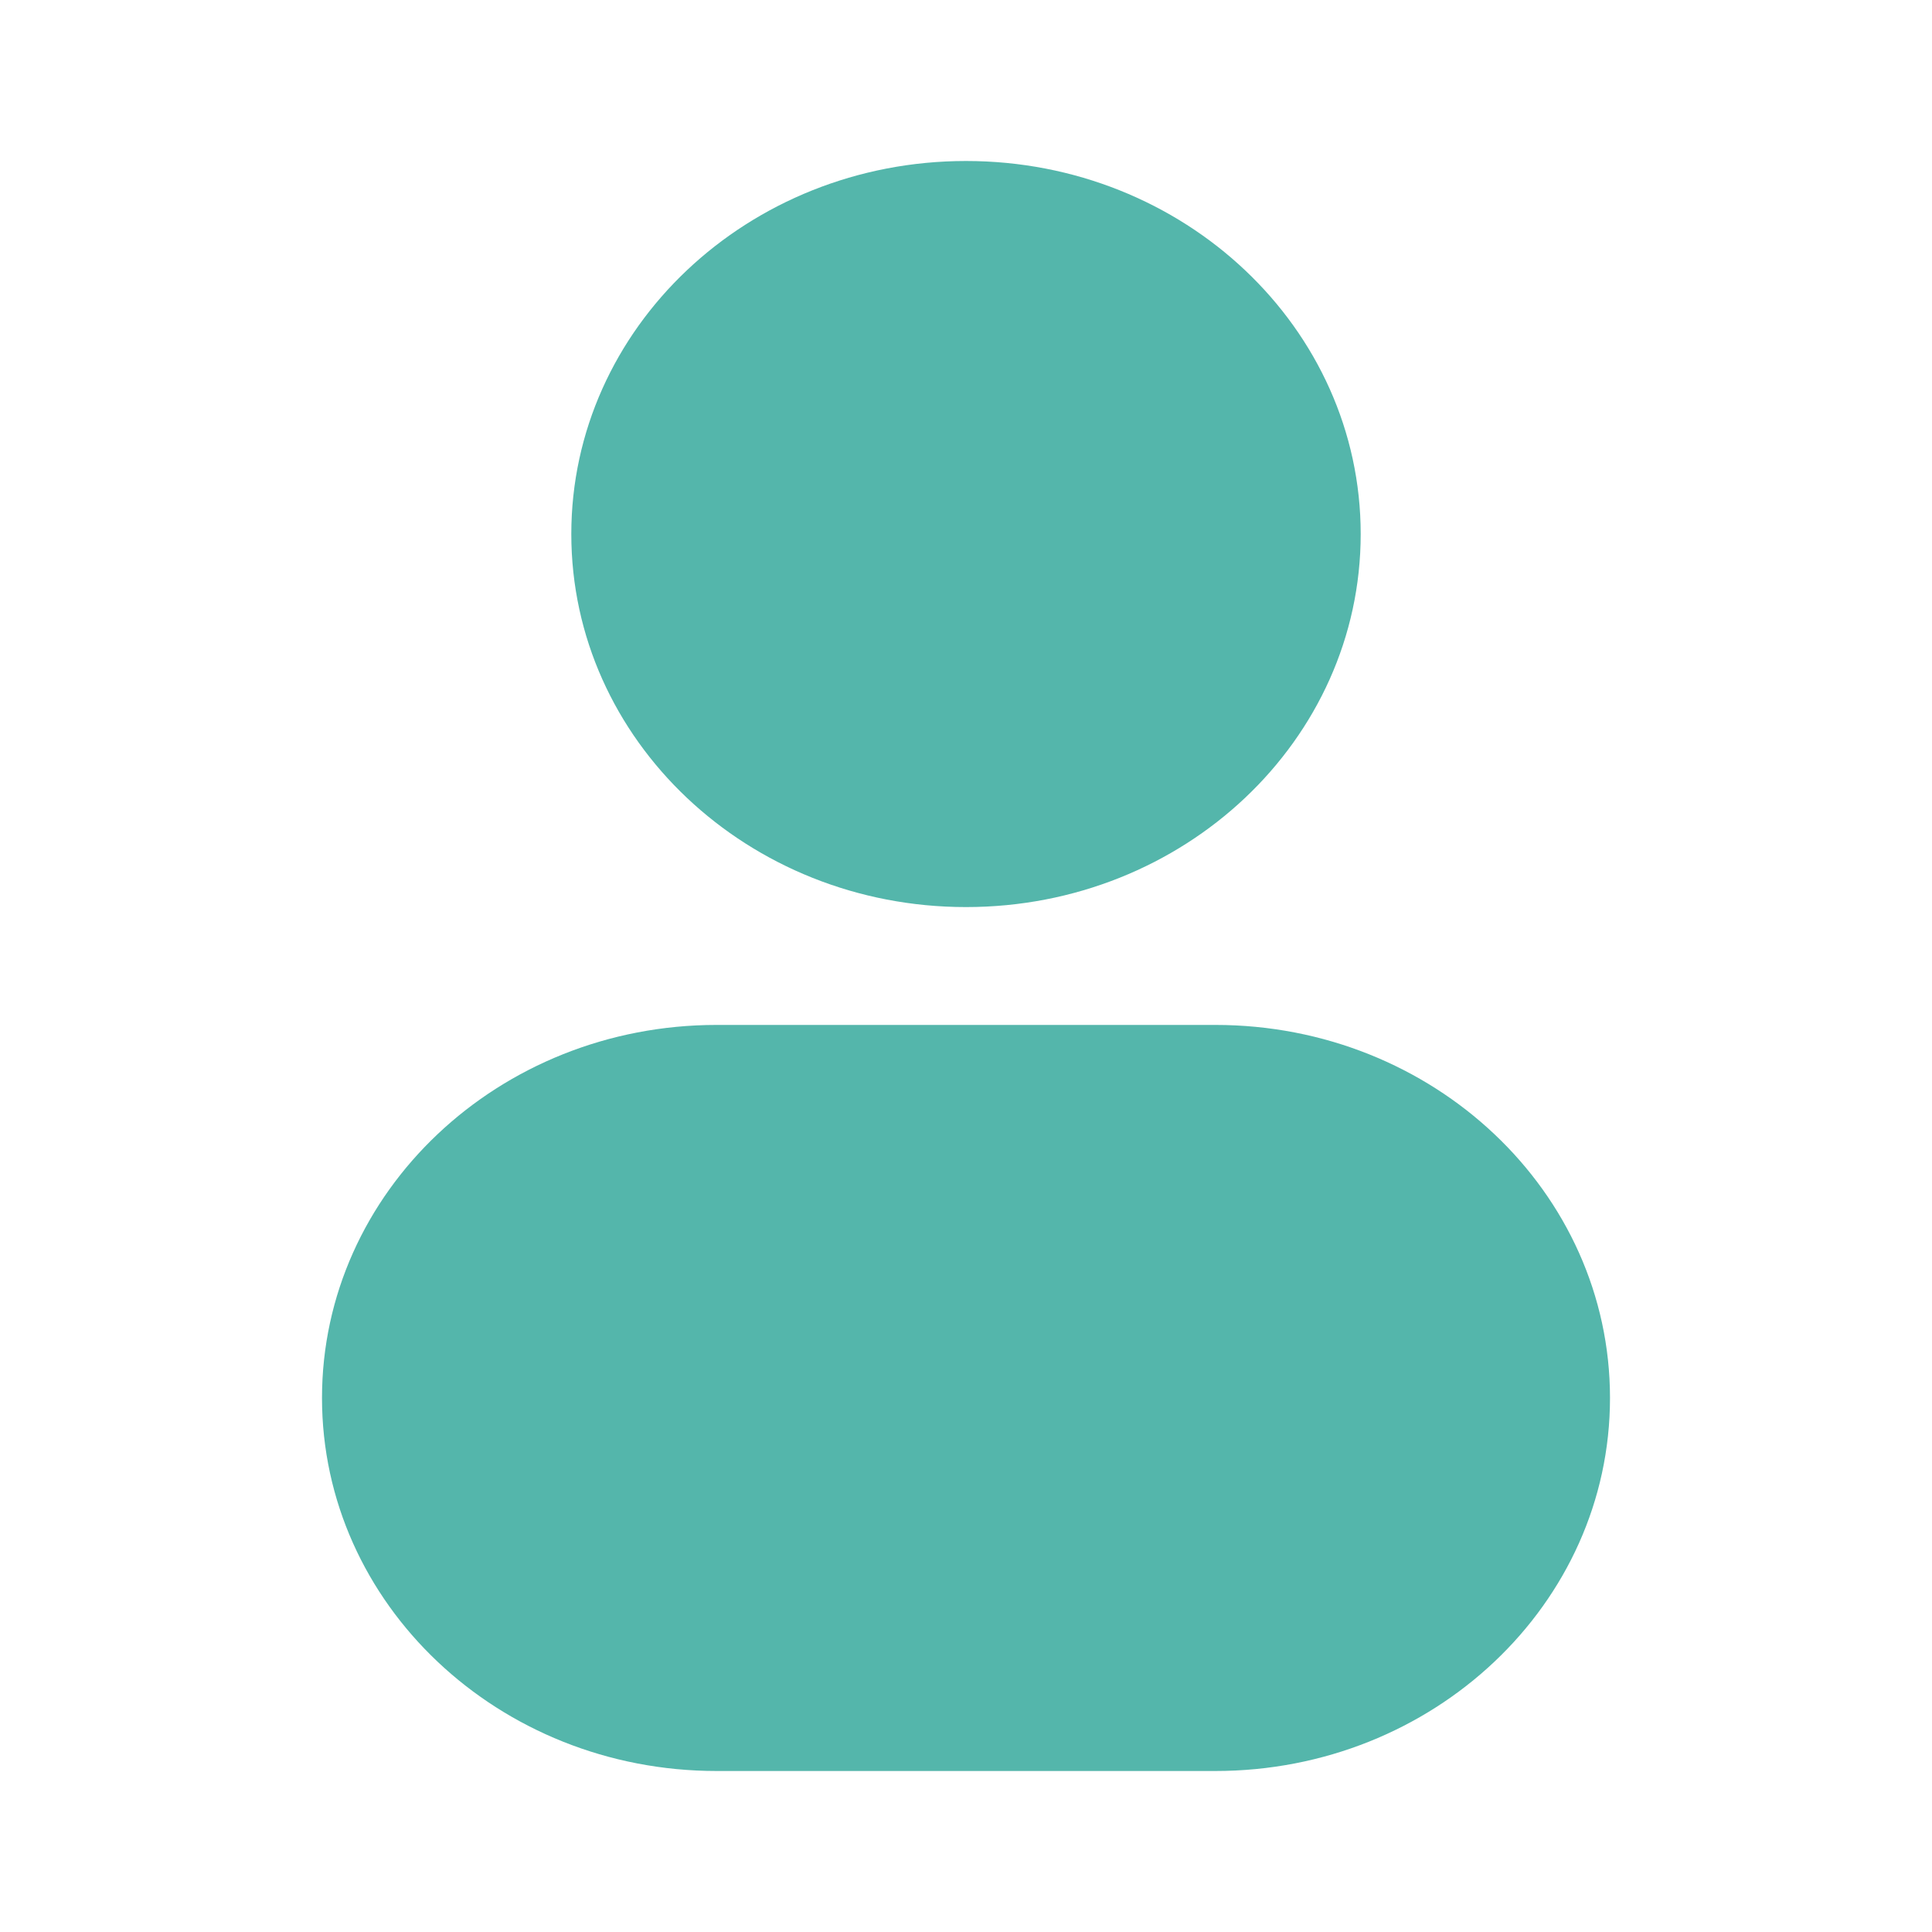 <svg width="24" height="24" viewBox="0 0 24 24" fill="none" xmlns="http://www.w3.org/2000/svg">
<path d="M12 2C9.292 2 7.097 4.075 7.097 6.634C7.097 9.194 9.292 11.268 12 11.268C14.708 11.268 16.903 9.194 16.903 6.634C16.903 4.075 14.708 2 12 2Z" fill="#54B6AB"/>
<path d="M8.903 12.732C6.195 12.732 4 14.806 4 17.366C4 19.925 6.195 22 8.903 22H15.097C17.805 22 20 19.925 20 17.366C20 14.806 17.805 12.732 15.097 12.732H8.903Z" fill="#54B6AB"/>
</svg>
